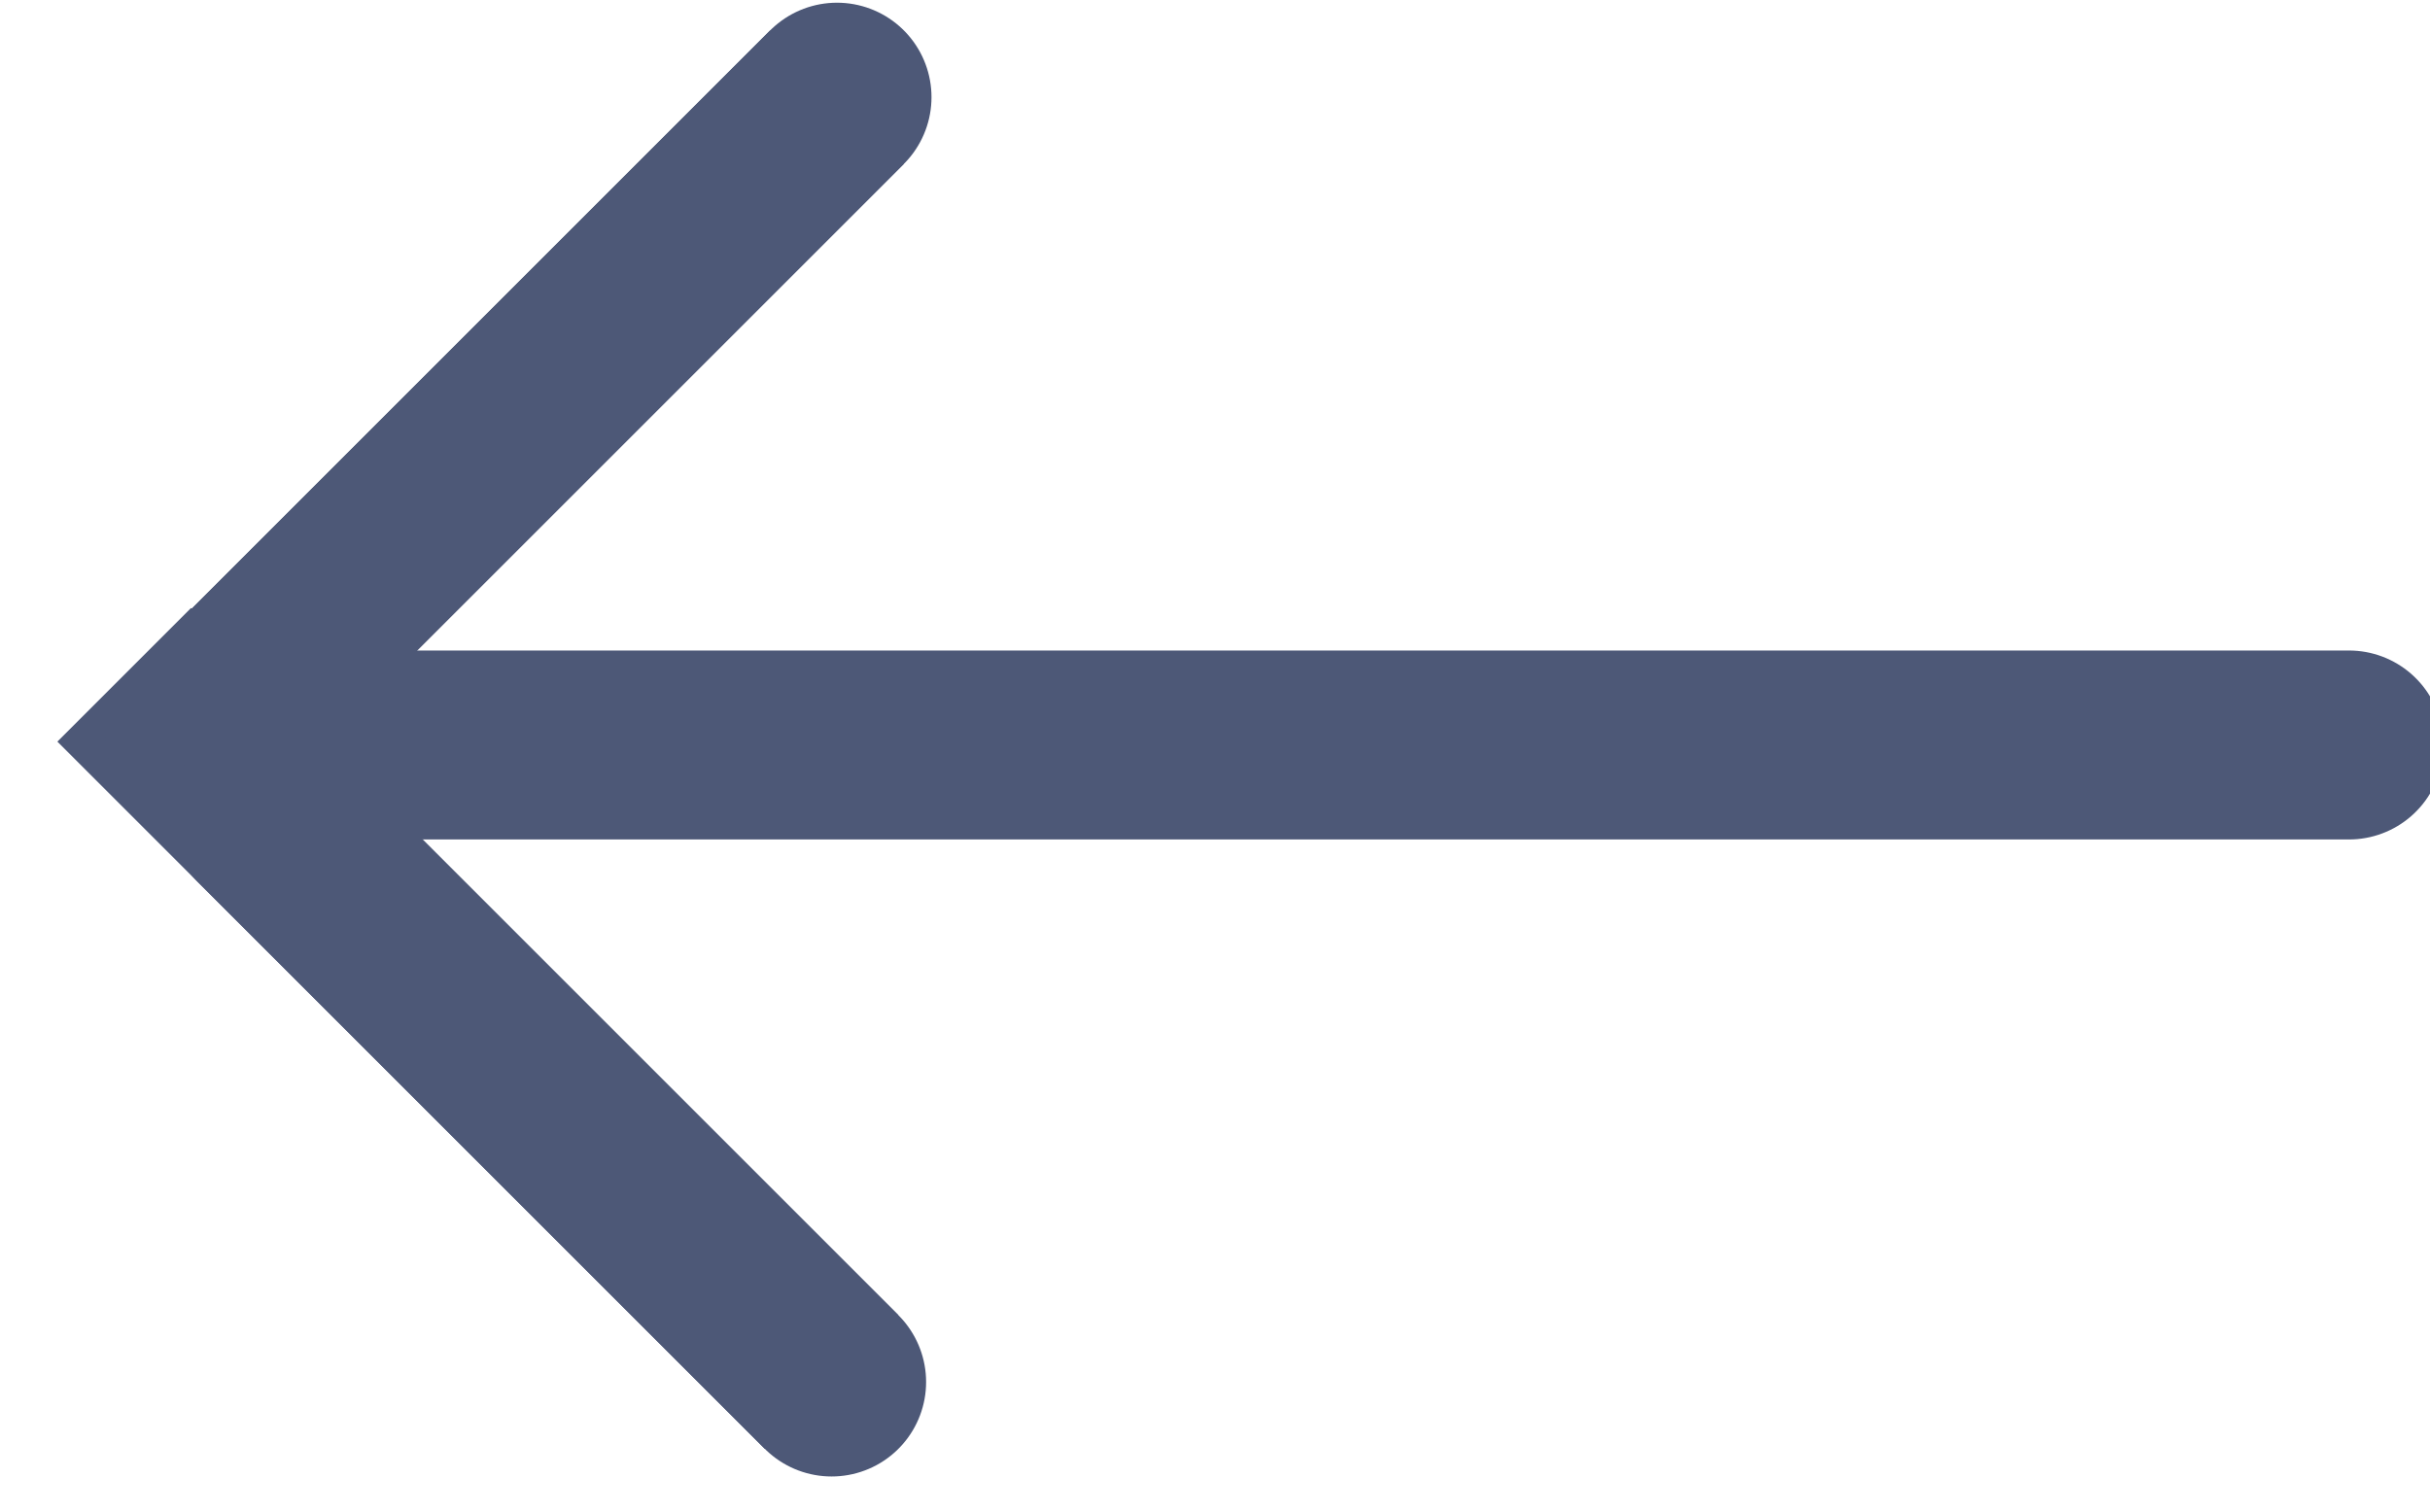 <?xml version="1.0" encoding="utf-8"?>
<!-- Generator: Adobe Illustrator 19.2.1, SVG Export Plug-In . SVG Version: 6.00 Build 0)  -->
<svg version="1.1" id="Layer_1" xmlns="http://www.w3.org/2000/svg" xmlns:xlink="http://www.w3.org/1999/xlink" x="0px" y="0px"
	 viewBox="0 0 45 28" enable-background="new 0 0 45 28" xml:space="preserve">
<title>Group Copy 7</title>
<desc>Created with Sketch.</desc>
<g id="Page-1">
	<g id="bstates-large-on-dark" transform="translate(-700, -416)">
		<g id="Group-14-Copy" transform="translate(0, 70)">
			<g id="Group-Copy-7" transform="translate(701, 347)">
				<path id="Stroke-1" fill="none" stroke="#4D5877" stroke-width="3.5" stroke-linecap="round" d="M4.5,12.8h38"/>
				<path id="Stroke-3" fill="none" stroke="#4D5877" stroke-width="3.5" stroke-linejoin="bevel" d="M2.7,12.6L14.5,0.8"/>
				<path id="Stroke-5" fill="none" stroke="#4D5877" stroke-width="3.5" stroke-linejoin="bevel" d="M14.4,24.6L1.3,11.5"/>
				<path id="Stroke-7" fill="none" stroke="#4D5877" stroke-width="3.5" stroke-linecap="round" stroke-linejoin="bevel" d="
					M2.7,12.6L14.5,0.8"/>
				<path id="Stroke-9" fill="none" stroke="#4D5877" stroke-width="3.5" stroke-linecap="round" stroke-linejoin="bevel" d="
					M14.4,24.6L3.9,14.1"/>
			</g>
		</g>
	</g>
</g>
</svg>

